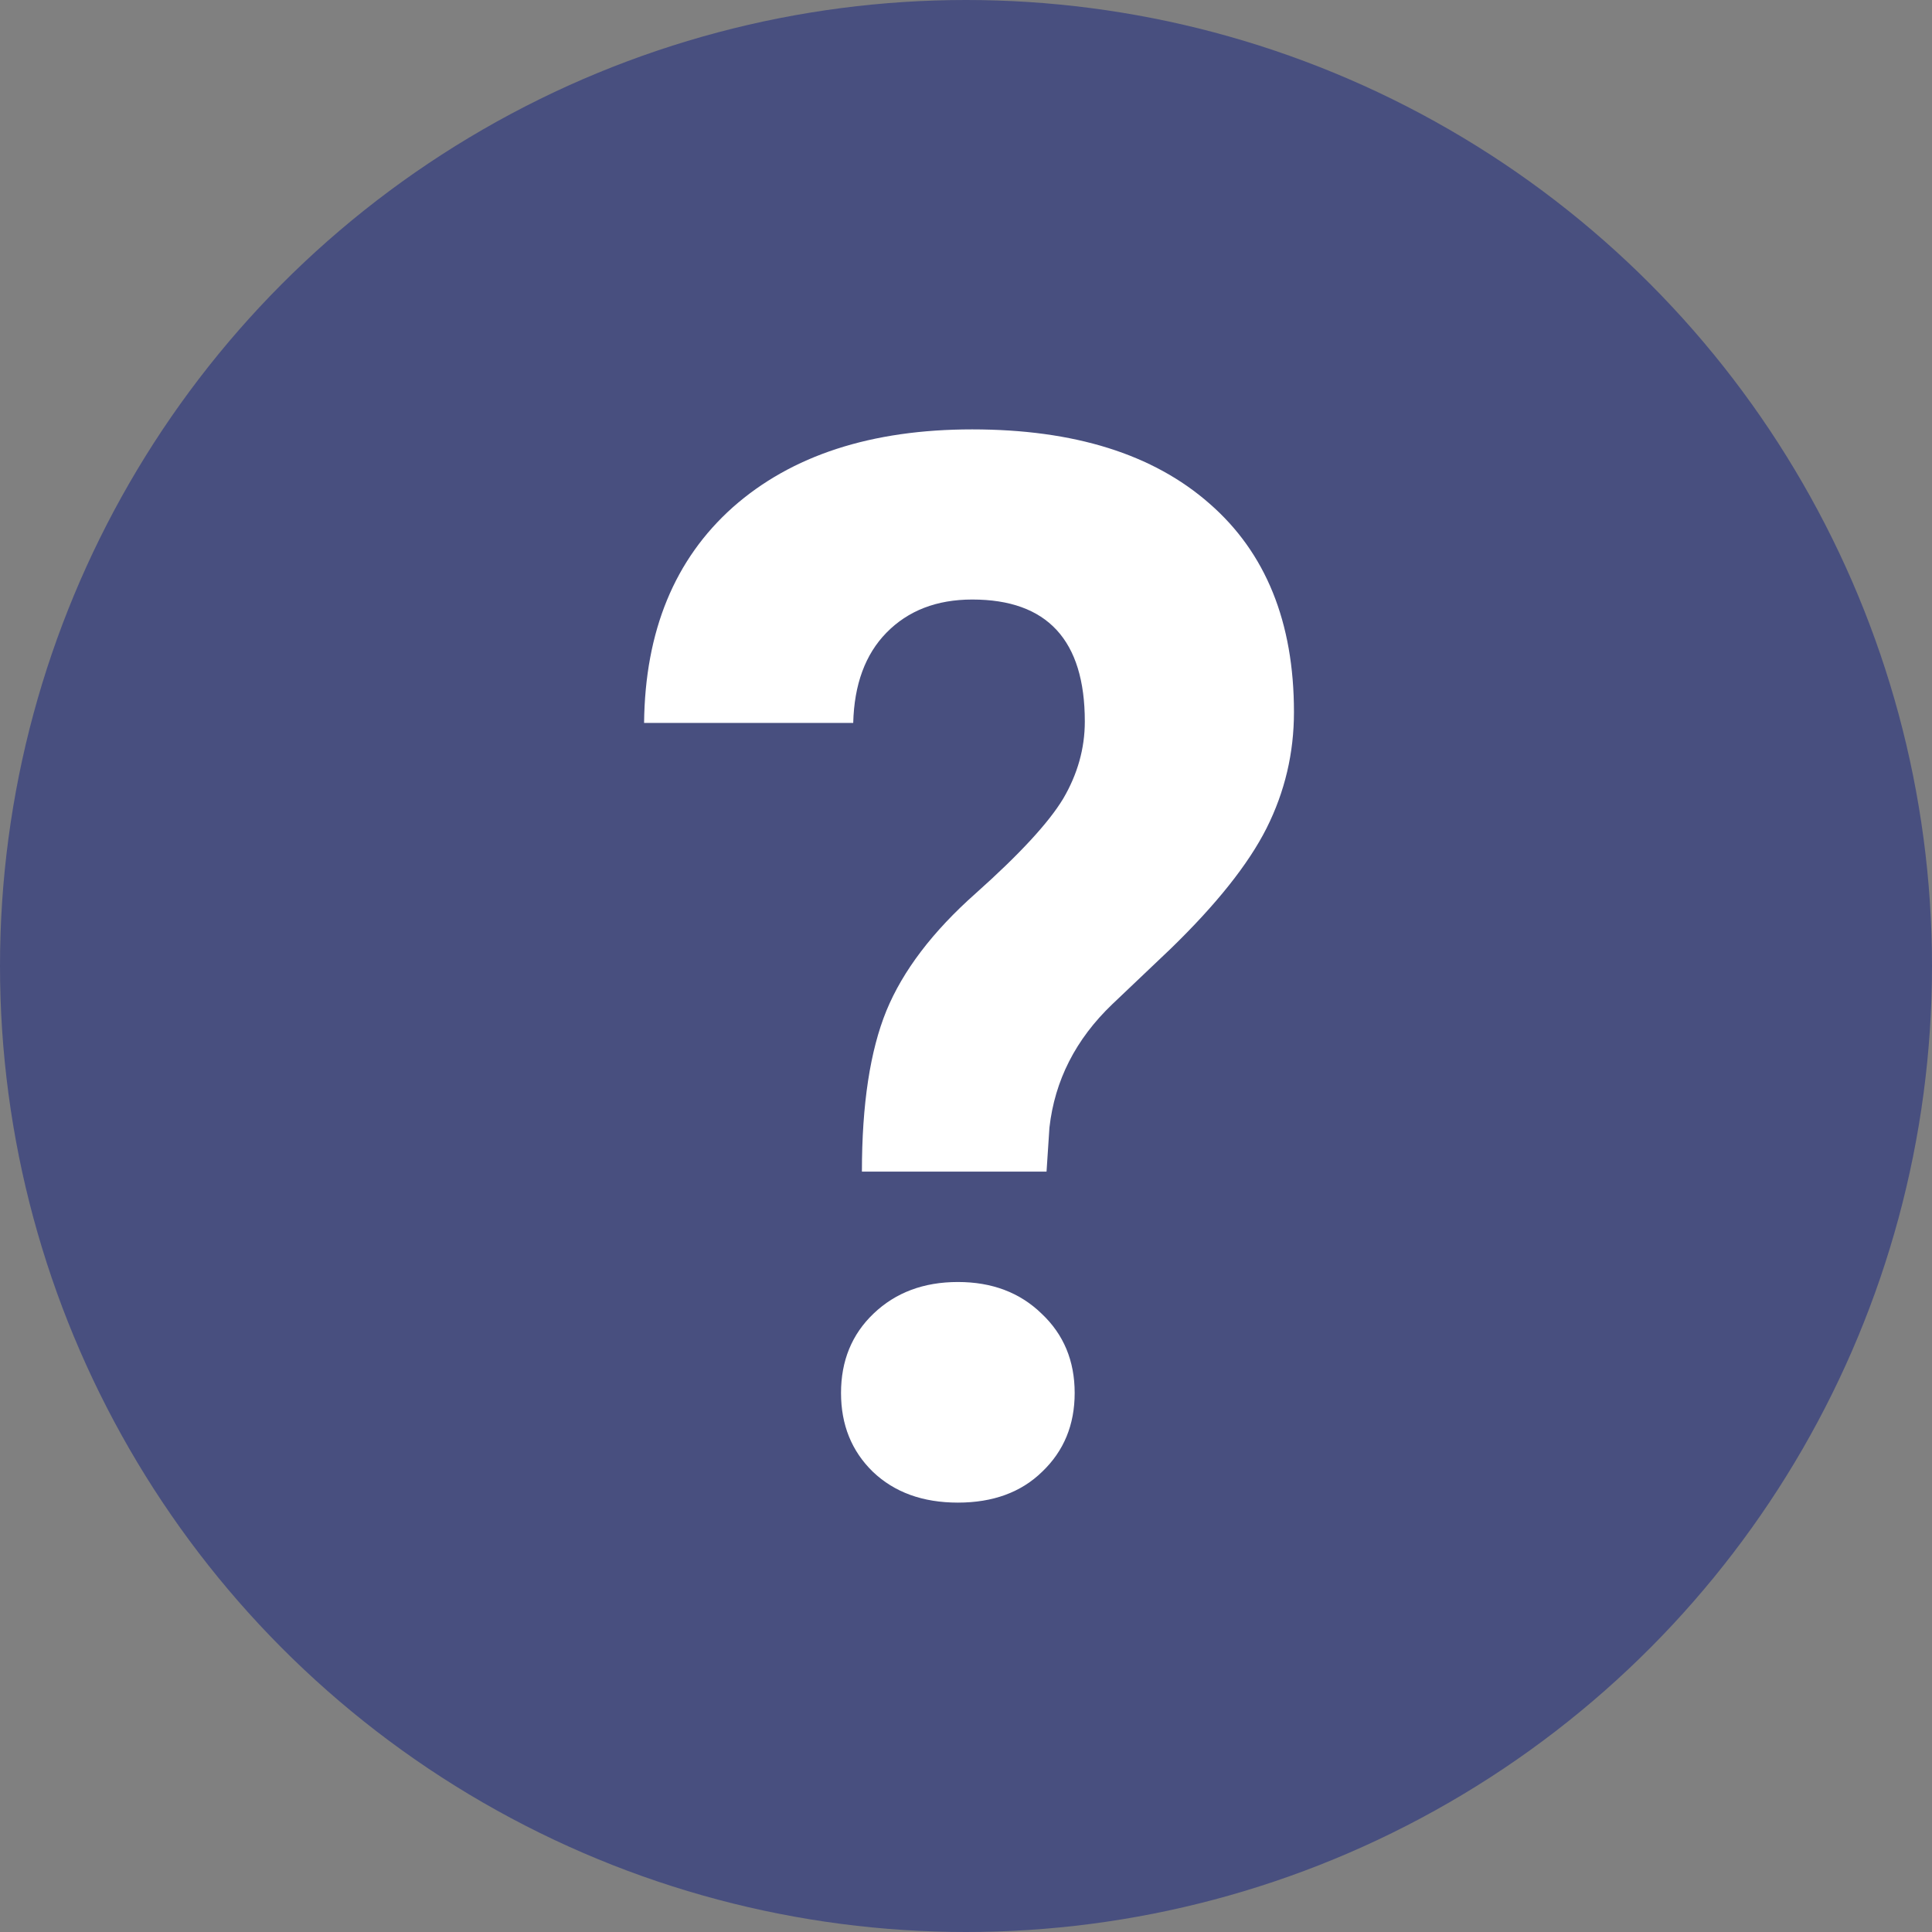 <svg width="16" height="16" viewBox="0 0 16 16" fill="none" xmlns="http://www.w3.org/2000/svg">
<rect x="0" y="0" width="16" height="16" fill="#808080" stroke="none"/>
<circle cx="8" cy="8" r="8" fill="#484F7F"/>
<path d="M7.138 9.703C7.138 9.145 7.206 8.701 7.341 8.37C7.477 8.04 7.723 7.715 8.082 7.397C8.444 7.074 8.685 6.813 8.805 6.614C8.924 6.411 8.984 6.198 8.984 5.975C8.984 5.302 8.673 4.965 8.052 4.965C7.757 4.965 7.52 5.057 7.341 5.24C7.166 5.419 7.074 5.668 7.066 5.987H5.334C5.342 5.226 5.587 4.631 6.069 4.201C6.555 3.771 7.216 3.556 8.052 3.556C8.896 3.556 9.551 3.761 10.017 4.171C10.483 4.577 10.716 5.153 10.716 5.897C10.716 6.236 10.641 6.556 10.489 6.859C10.338 7.158 10.073 7.49 9.695 7.857L9.211 8.317C8.908 8.607 8.735 8.948 8.691 9.338L8.667 9.703H7.138ZM6.965 11.536C6.965 11.27 7.054 11.051 7.234 10.879C7.417 10.704 7.65 10.617 7.933 10.617C8.215 10.617 8.446 10.704 8.626 10.879C8.809 11.051 8.9 11.27 8.9 11.536C8.9 11.799 8.811 12.016 8.631 12.188C8.456 12.359 8.223 12.444 7.933 12.444C7.642 12.444 7.407 12.359 7.228 12.188C7.052 12.016 6.965 11.799 6.965 11.536Z" fill="white"/>
</svg>
